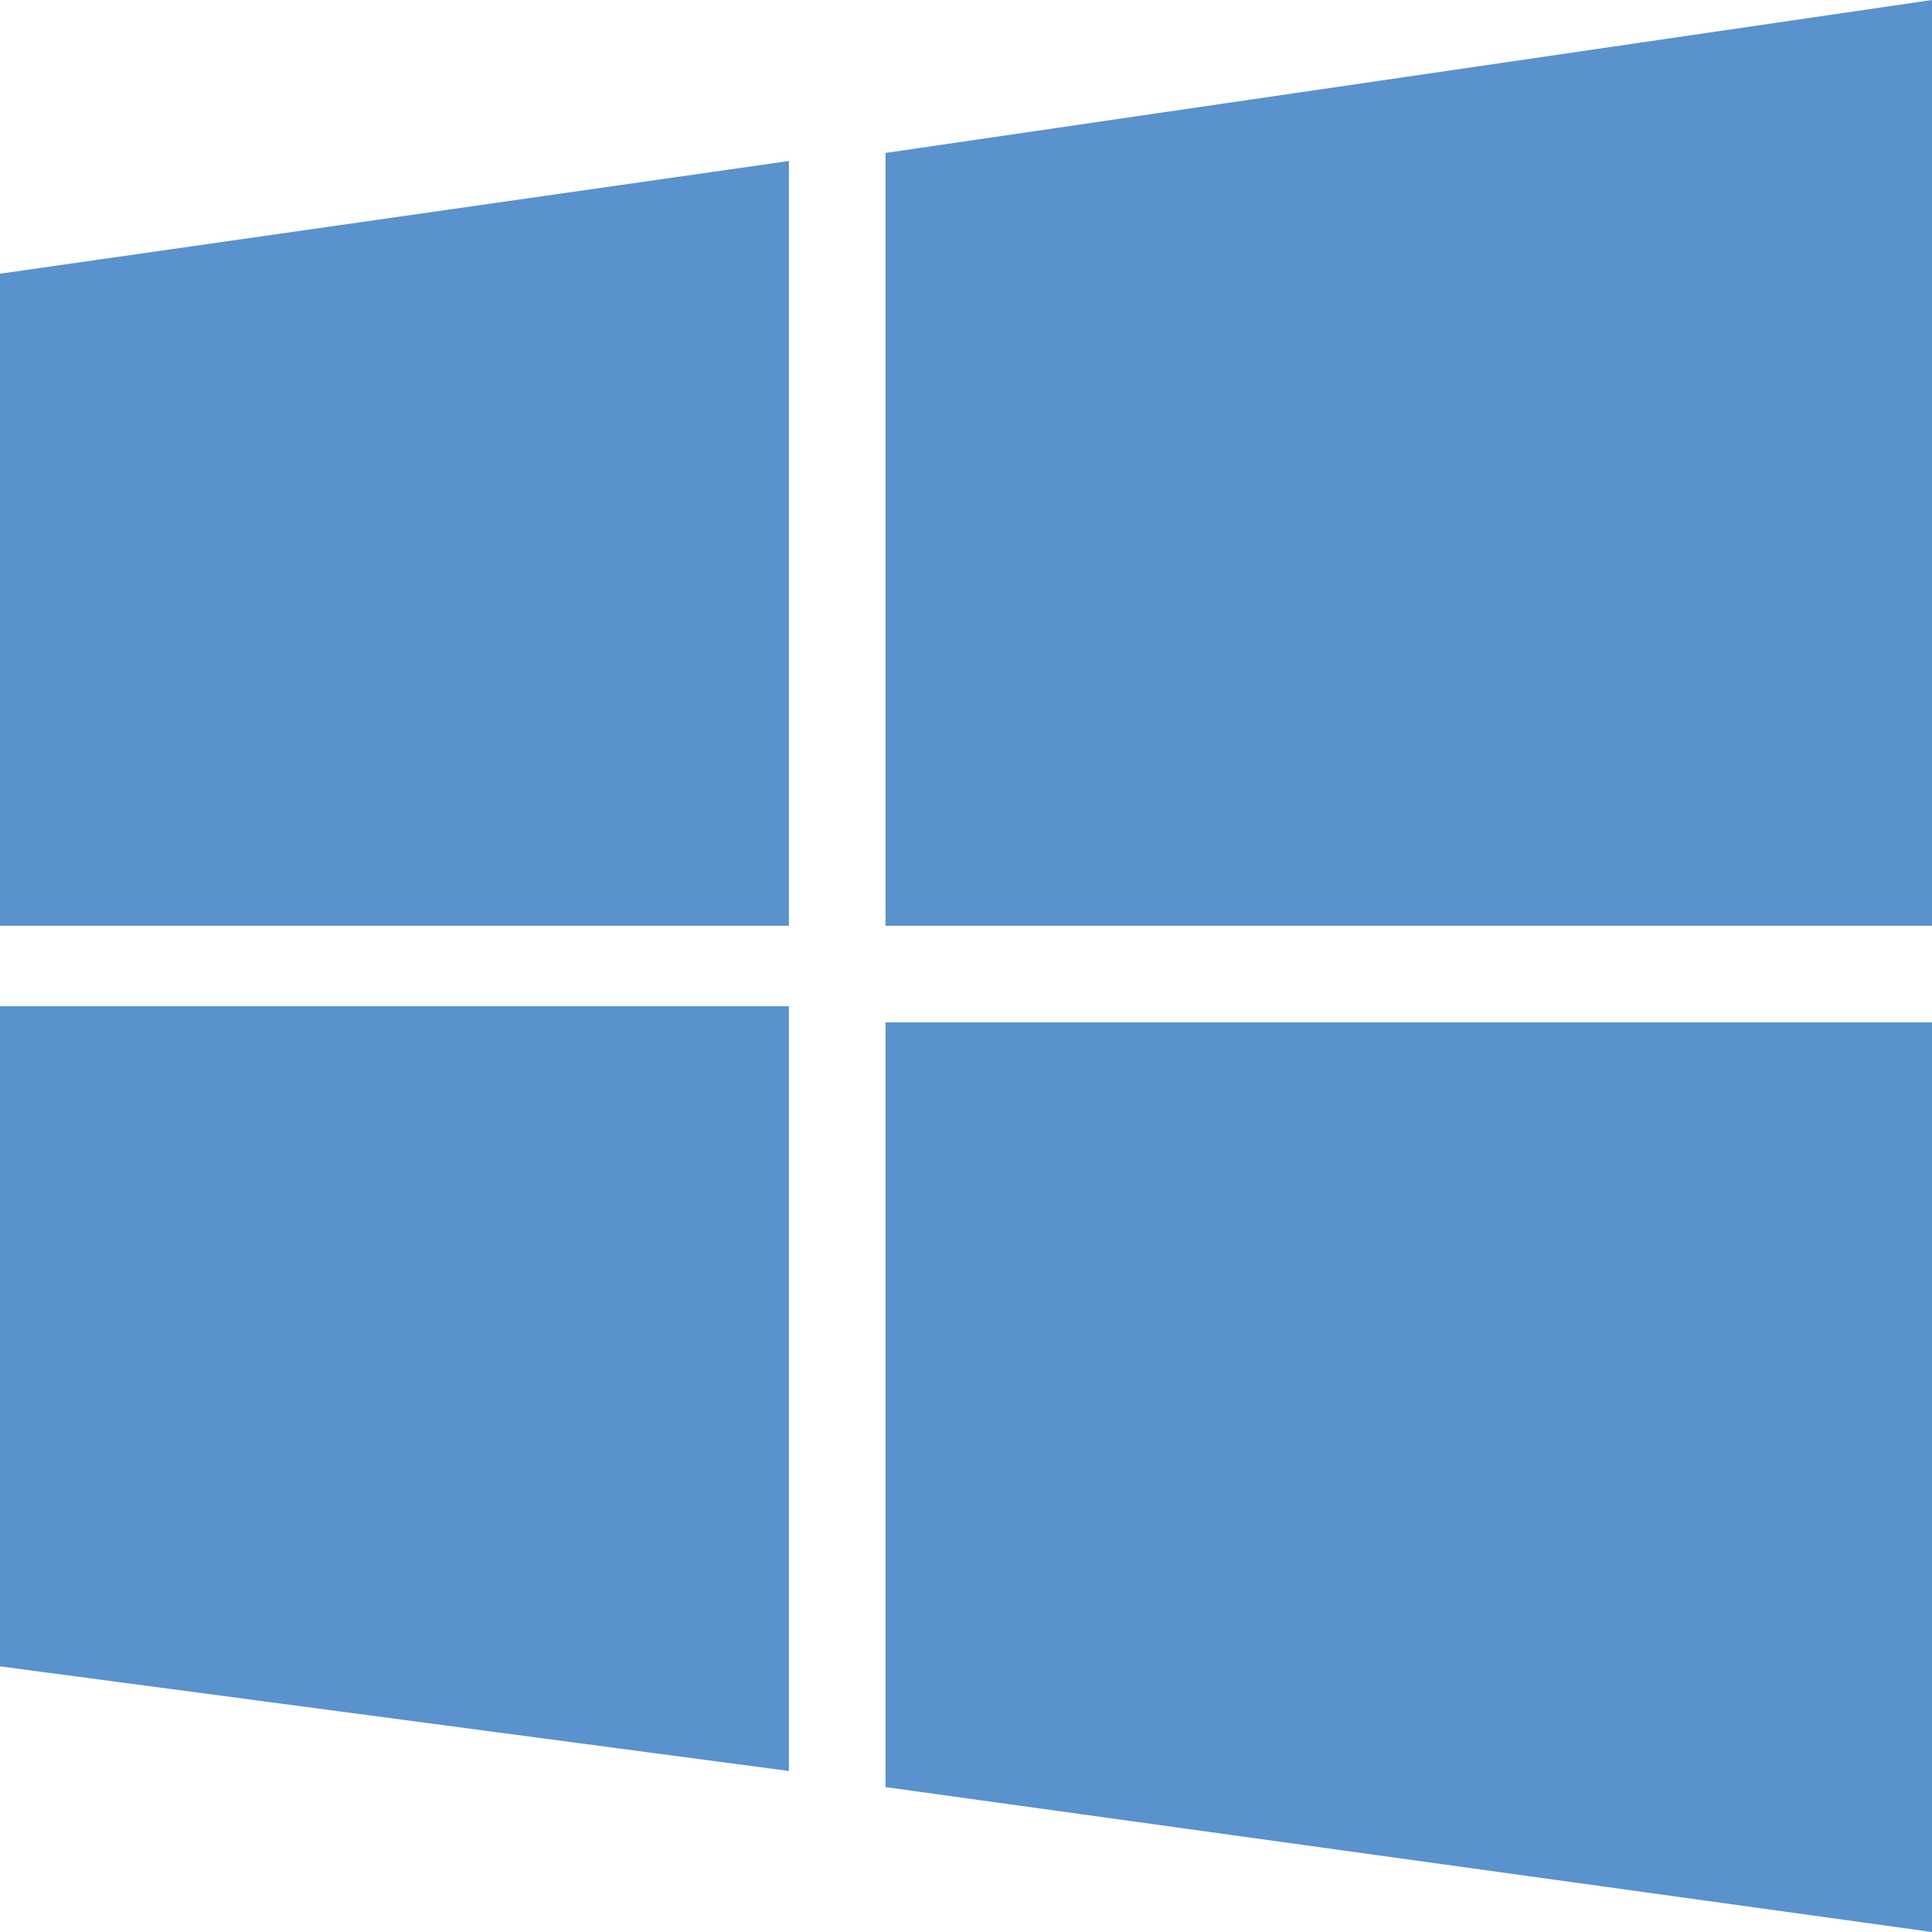 <svg xmlns="http://www.w3.org/2000/svg" viewBox="0 0 24 24" enable-background="new 0 0 24 24"><style type="text/css">.st0{fill:#5992CD;}</style><path class="st0" d="M0 3.4L9.8 2v9.5H0m11-9.6L24 0v11.5H11m-11 1h9.8V22L0 20.7m11-8h13V24l-13-1.8"/></svg>